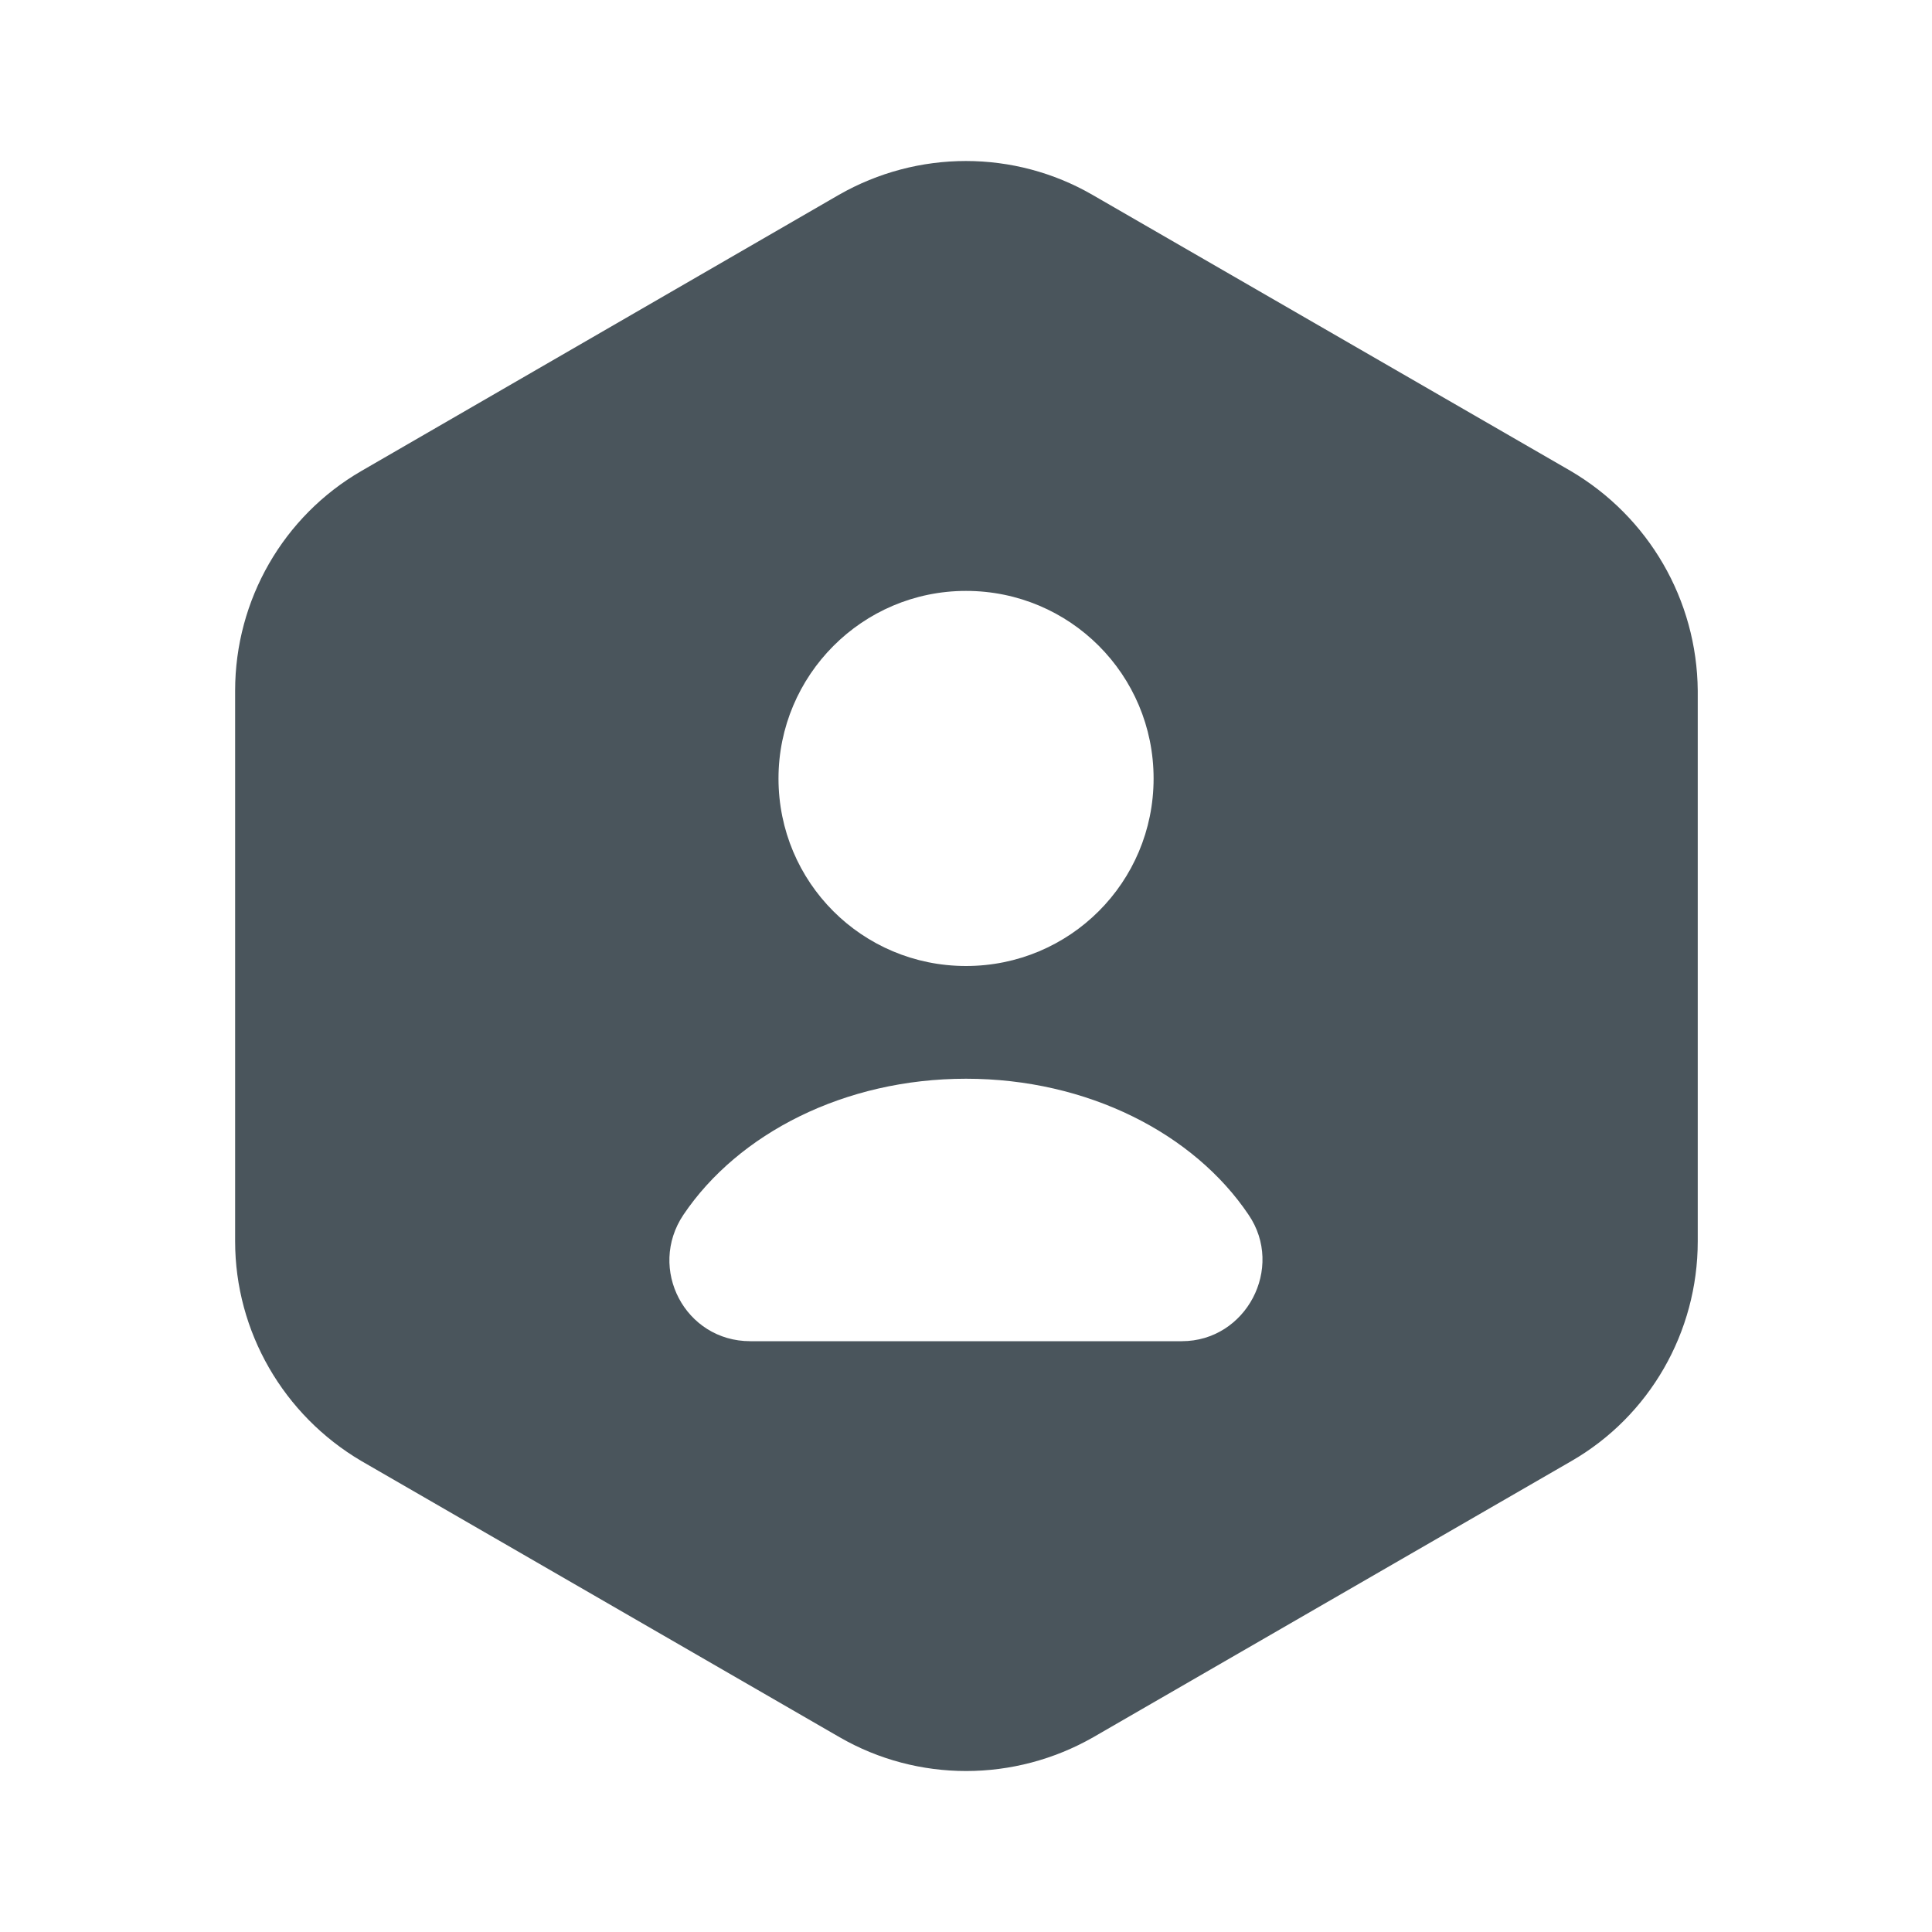 <svg width="20" height="20" viewBox="0 0 20 20" fill="none" xmlns="http://www.w3.org/2000/svg">
<path d="M16.259 4.875L11.309 2.017C10.5 1.55 9.5 1.55 8.684 2.017L3.742 4.875C2.934 5.342 2.434 6.209 2.434 7.15V12.85C2.434 13.784 2.934 14.65 3.742 15.125L8.692 17.984C9.5 18.45 10.5 18.45 11.317 17.984L16.267 15.125C17.075 14.659 17.575 13.792 17.575 12.85V7.15C17.567 6.209 17.067 5.35 16.259 4.875ZM10 6.117C11.075 6.117 11.942 6.984 11.942 8.059C11.942 9.134 11.075 10 10 10C8.925 10 8.059 9.134 8.059 8.059C8.059 6.992 8.925 6.117 10 6.117ZM12.234 13.884H7.767C7.092 13.884 6.7 13.134 7.075 12.575C7.642 11.734 8.742 11.167 10 11.167C11.259 11.167 12.359 11.734 12.925 12.575C13.3 13.125 12.9 13.884 12.234 13.884Z" fill="#4A555C"/>
</svg>
